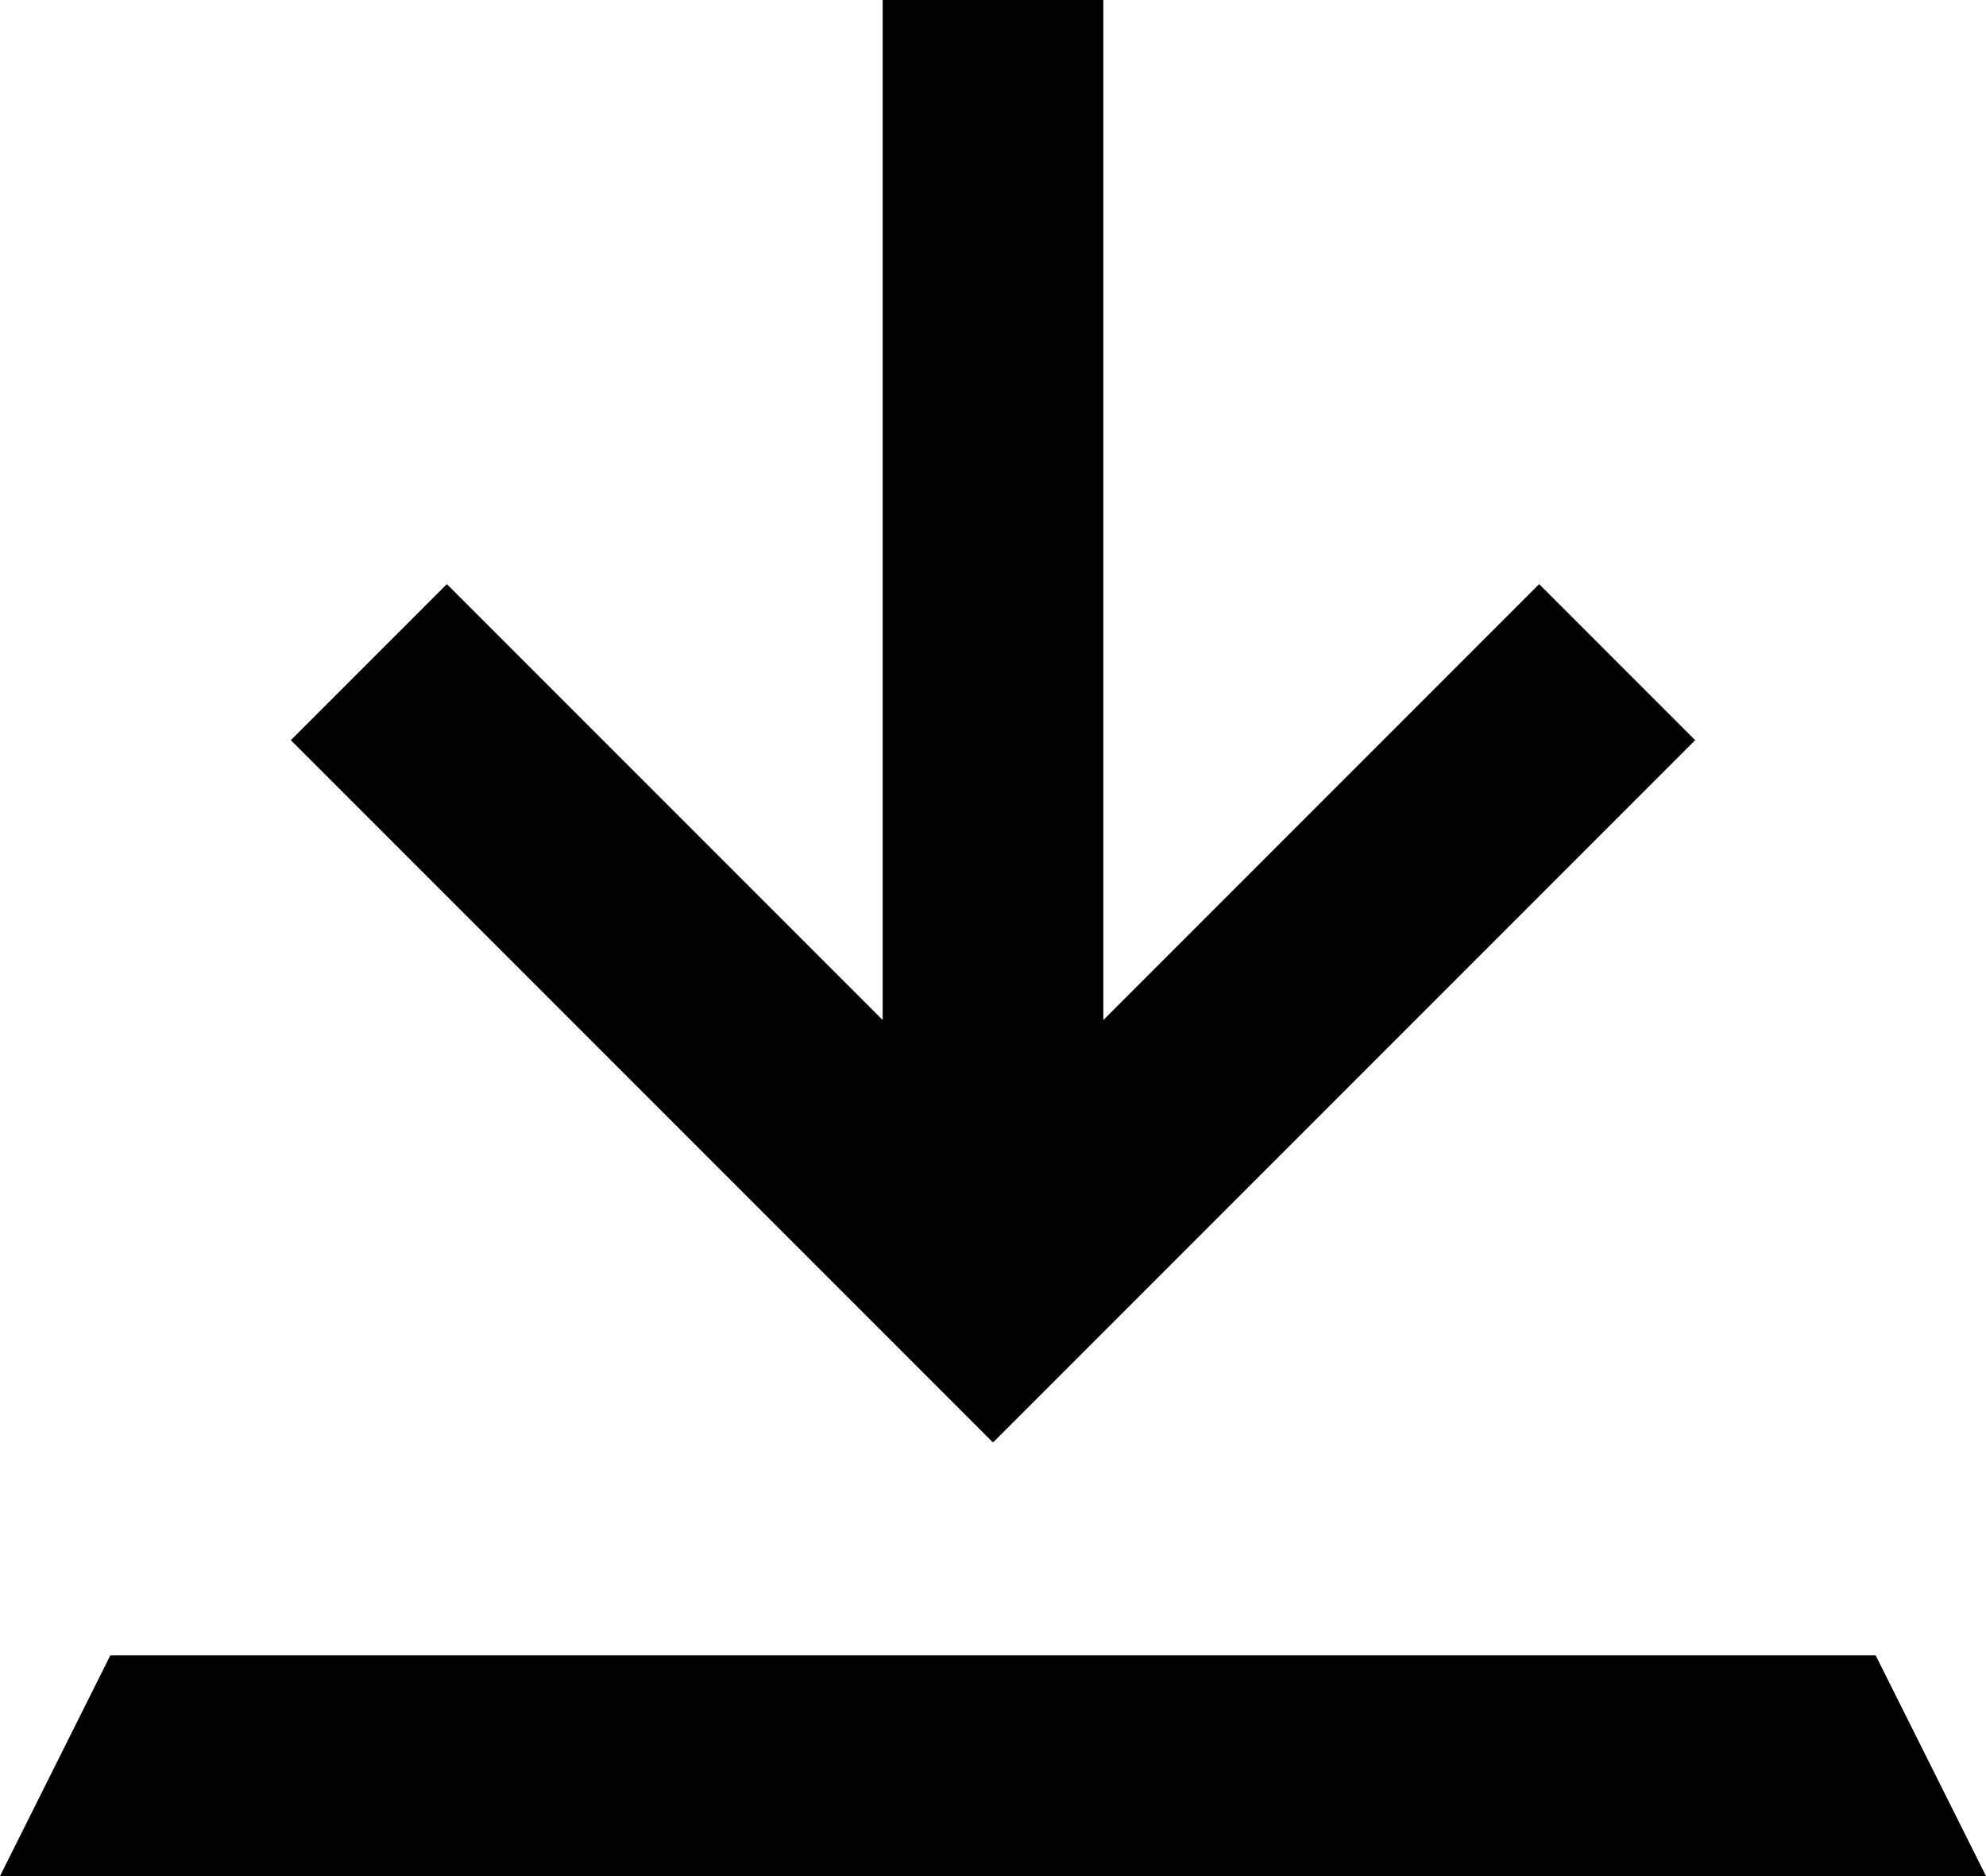 <svg width="18" height="17" viewBox="0 0 18 17" fill="currentColor" xmlns="http://www.w3.org/2000/svg">
<path fill-rule="evenodd" clip-rule="evenodd" d="M8 9.243V0H10V9.243L13.95 5.293L15.364 6.707L9 13.071L2.636 6.707L4.05 5.293L8 9.243ZM18 17H0L1 15H17L18 17Z" fill="currentColor"/>
</svg>
